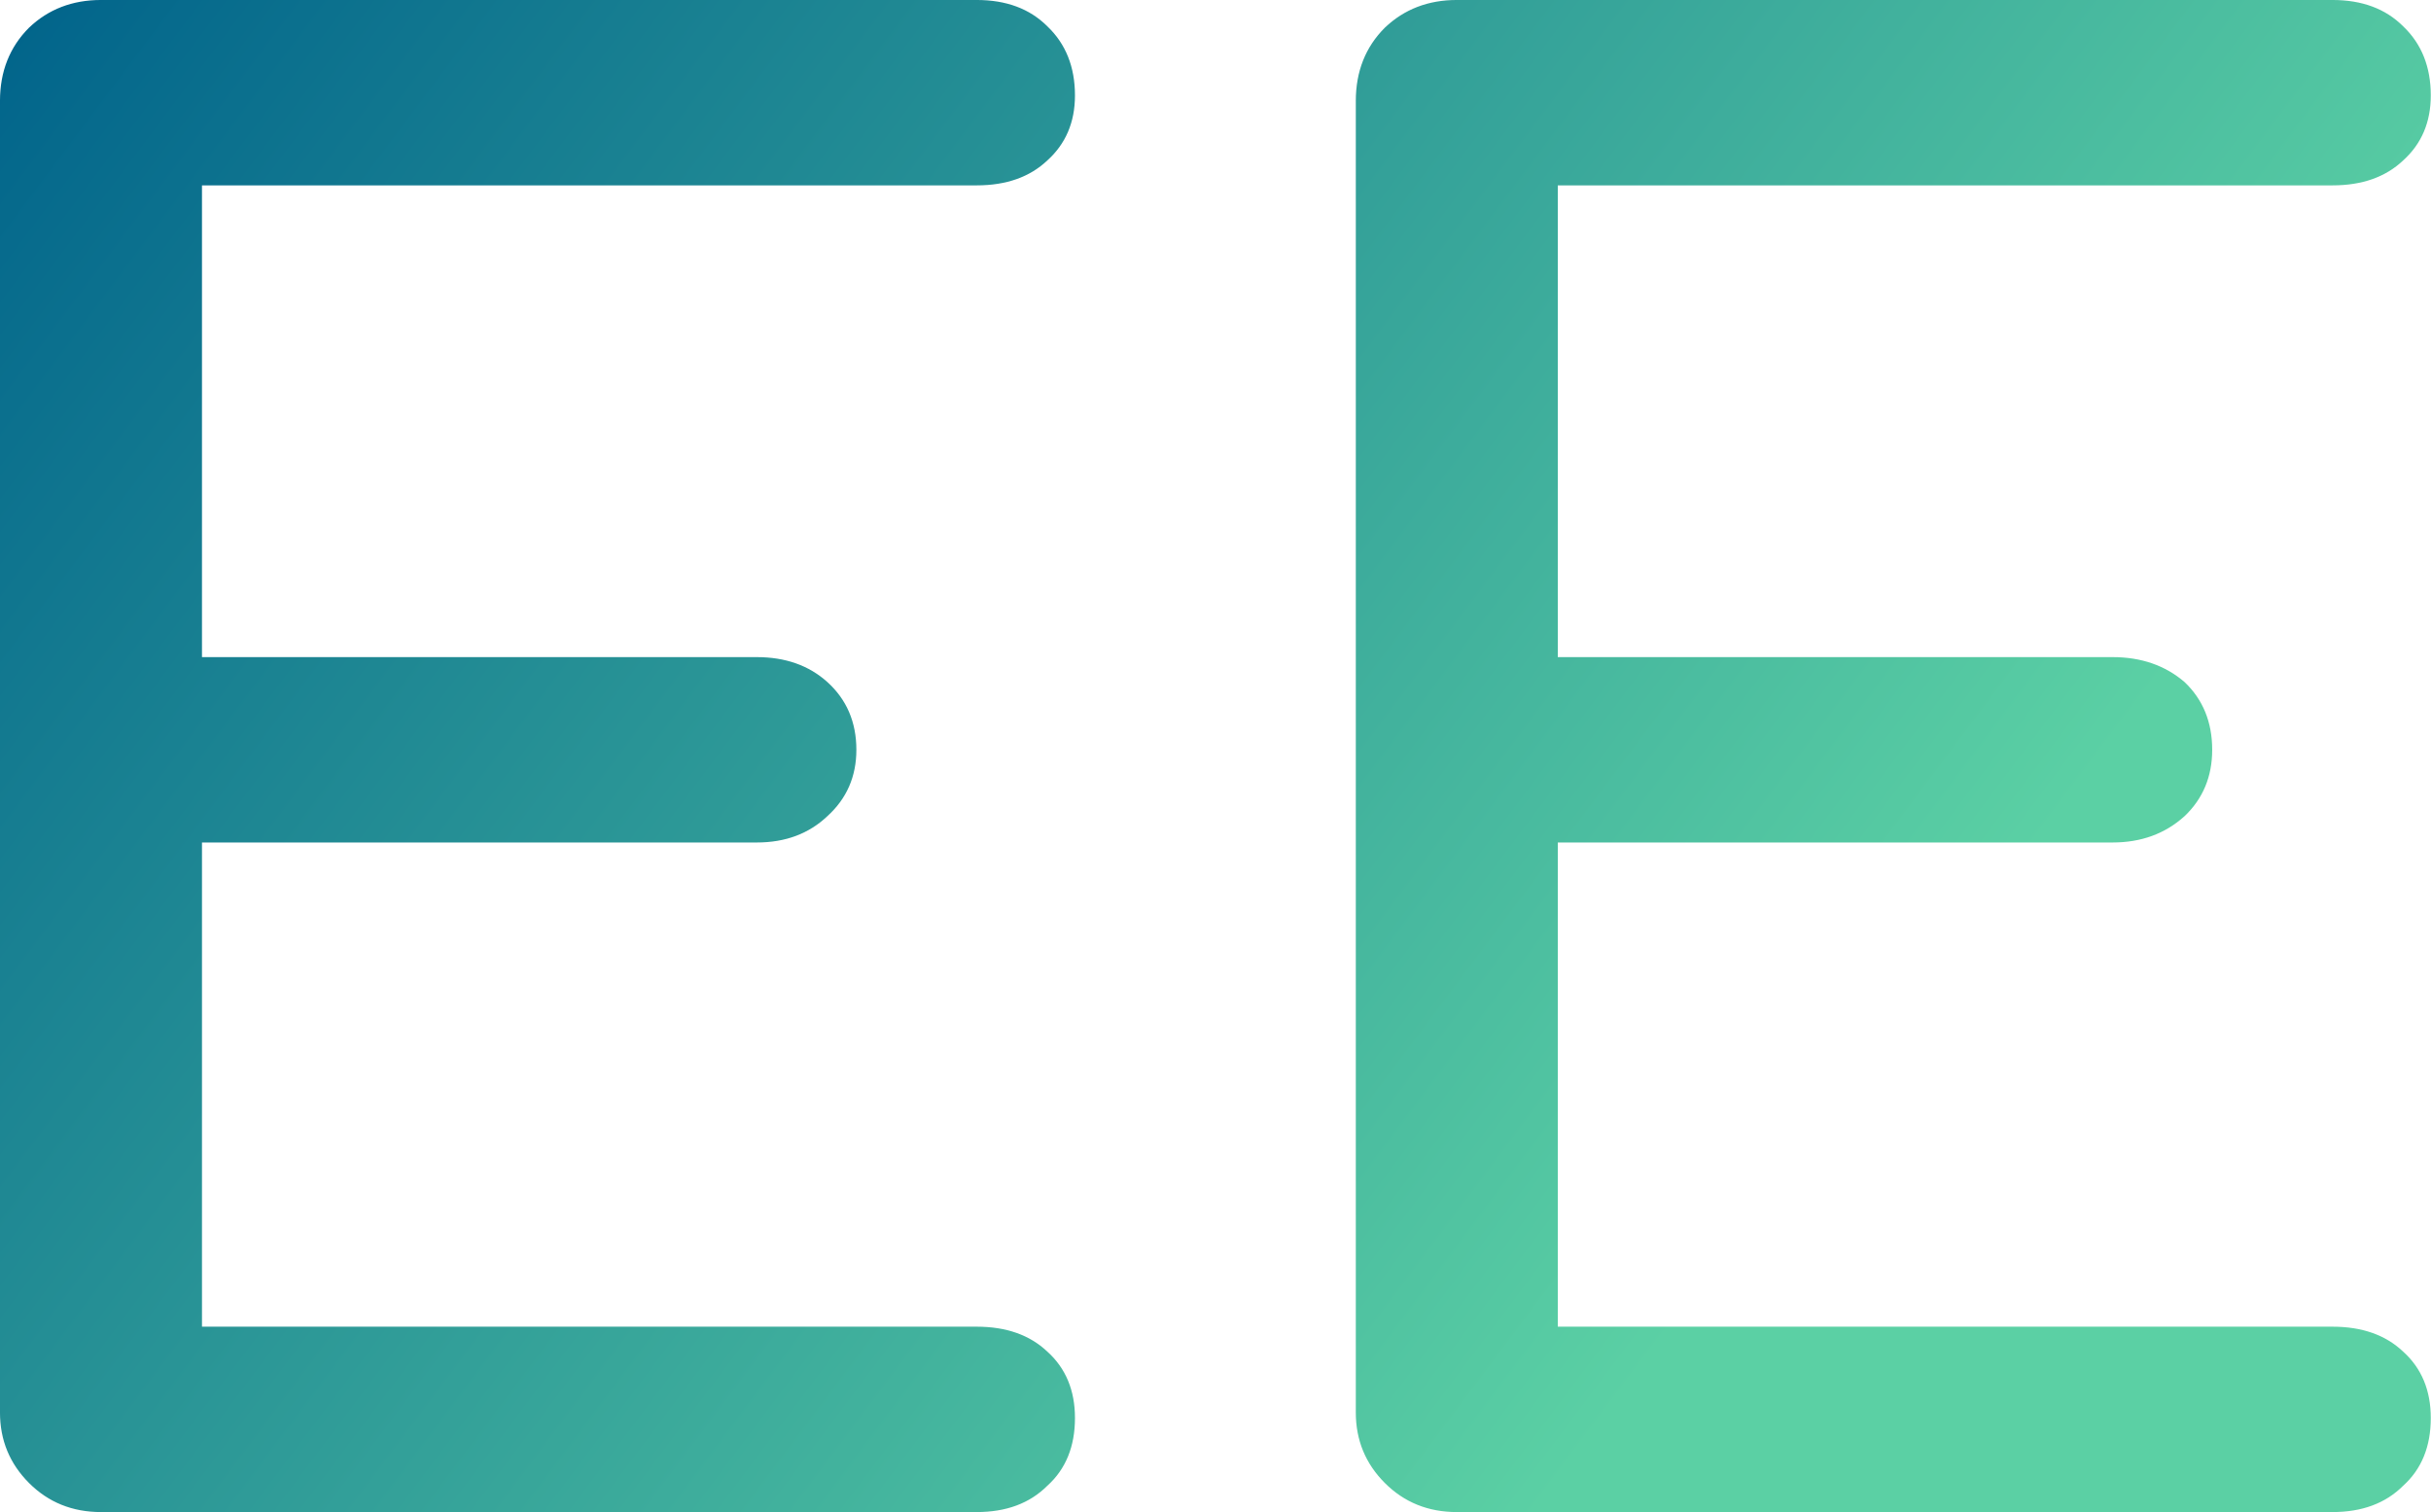 <svg xmlns="http://www.w3.org/2000/svg" viewBox="0 0 96.45 60">
    <defs>
        <linearGradient gradientTransform="rotate(25)"
                        id="5819079b-94d8-4811-8731-33d78b2ad27b" x1="0%" y1="0%" x2="100%" y2="0%">
            <stop offset="0%"
                  style="stop-color: rgb(1, 100, 139); stop-opacity: 1;"></stop>
            <stop offset="100%"
                  style="stop-color: rgb(91, 208, 164); stop-opacity: 1;"></stop>
        </linearGradient>
    </defs>
    <g id="ba33a19c-9c4e-403f-8d1b-883bed0a8dee"
       fill="url(#5819079b-94d8-4811-8731-33d78b2ad27b)"
       transform="matrix(5.489,0,0,5.489,-7.685,-7.685)">
        <path d="M8.46 10.99L8.46 10.99Q8.78 10.99 8.97 11.17L8.97 11.17L8.97 11.17Q9.17 11.35 9.17 11.65L9.17 11.65L9.17 11.65Q9.17 11.96 8.97 12.14L8.97 12.14L8.97 12.14Q8.78 12.33 8.46 12.33L8.46 12.33L2.13 12.33L2.13 12.33Q1.82 12.33 1.61 12.12L1.61 12.12L1.61 12.12Q1.40 11.91 1.40 11.61L1.40 11.61L1.40 2.13L1.40 2.13Q1.40 1.81 1.61 1.60L1.61 1.60L1.61 1.60Q1.82 1.40 2.13 1.40L2.13 1.40L8.46 1.40L8.46 1.40Q8.78 1.40 8.97 1.59L8.97 1.59L8.97 1.59Q9.17 1.78 9.17 2.09L9.17 2.09L9.17 2.09Q9.17 2.38 8.97 2.56L8.97 2.56L8.97 2.56Q8.78 2.74 8.46 2.74L8.46 2.74L2.86 2.74L2.86 6.15L6.87 6.15L6.87 6.15Q7.18 6.15 7.38 6.33L7.38 6.33L7.38 6.33Q7.59 6.52 7.59 6.82L7.59 6.82L7.59 6.82Q7.59 7.11 7.38 7.30L7.38 7.30L7.38 7.30Q7.18 7.49 6.87 7.49L6.87 7.49L2.86 7.49L2.86 10.99L8.46 10.99ZM18.26 10.99L18.26 10.99Q18.58 10.99 18.77 11.17L18.77 11.17L18.77 11.17Q18.97 11.35 18.97 11.65L18.97 11.65L18.97 11.65Q18.97 11.96 18.77 12.14L18.77 12.14L18.77 12.14Q18.58 12.33 18.26 12.33L18.26 12.33L11.93 12.33L11.93 12.33Q11.62 12.33 11.41 12.12L11.41 12.12L11.41 12.12Q11.20 11.91 11.20 11.61L11.20 11.61L11.20 2.13L11.20 2.13Q11.20 1.81 11.41 1.60L11.41 1.60L11.41 1.60Q11.62 1.40 11.93 1.40L11.93 1.40L18.26 1.40L18.26 1.40Q18.58 1.40 18.77 1.59L18.77 1.59L18.77 1.59Q18.97 1.78 18.97 2.09L18.97 2.09L18.97 2.09Q18.97 2.38 18.77 2.56L18.77 2.56L18.77 2.56Q18.58 2.74 18.26 2.74L18.26 2.74L12.66 2.74L12.66 6.15L16.67 6.15L16.67 6.15Q16.98 6.15 17.19 6.33L17.19 6.33L17.19 6.33Q17.39 6.52 17.39 6.82L17.39 6.82L17.39 6.82Q17.39 7.11 17.19 7.30L17.19 7.30L17.19 7.30Q16.98 7.49 16.67 7.49L16.67 7.49L12.66 7.49L12.66 10.99L18.26 10.99Z"></path>
    </g>
</svg>
